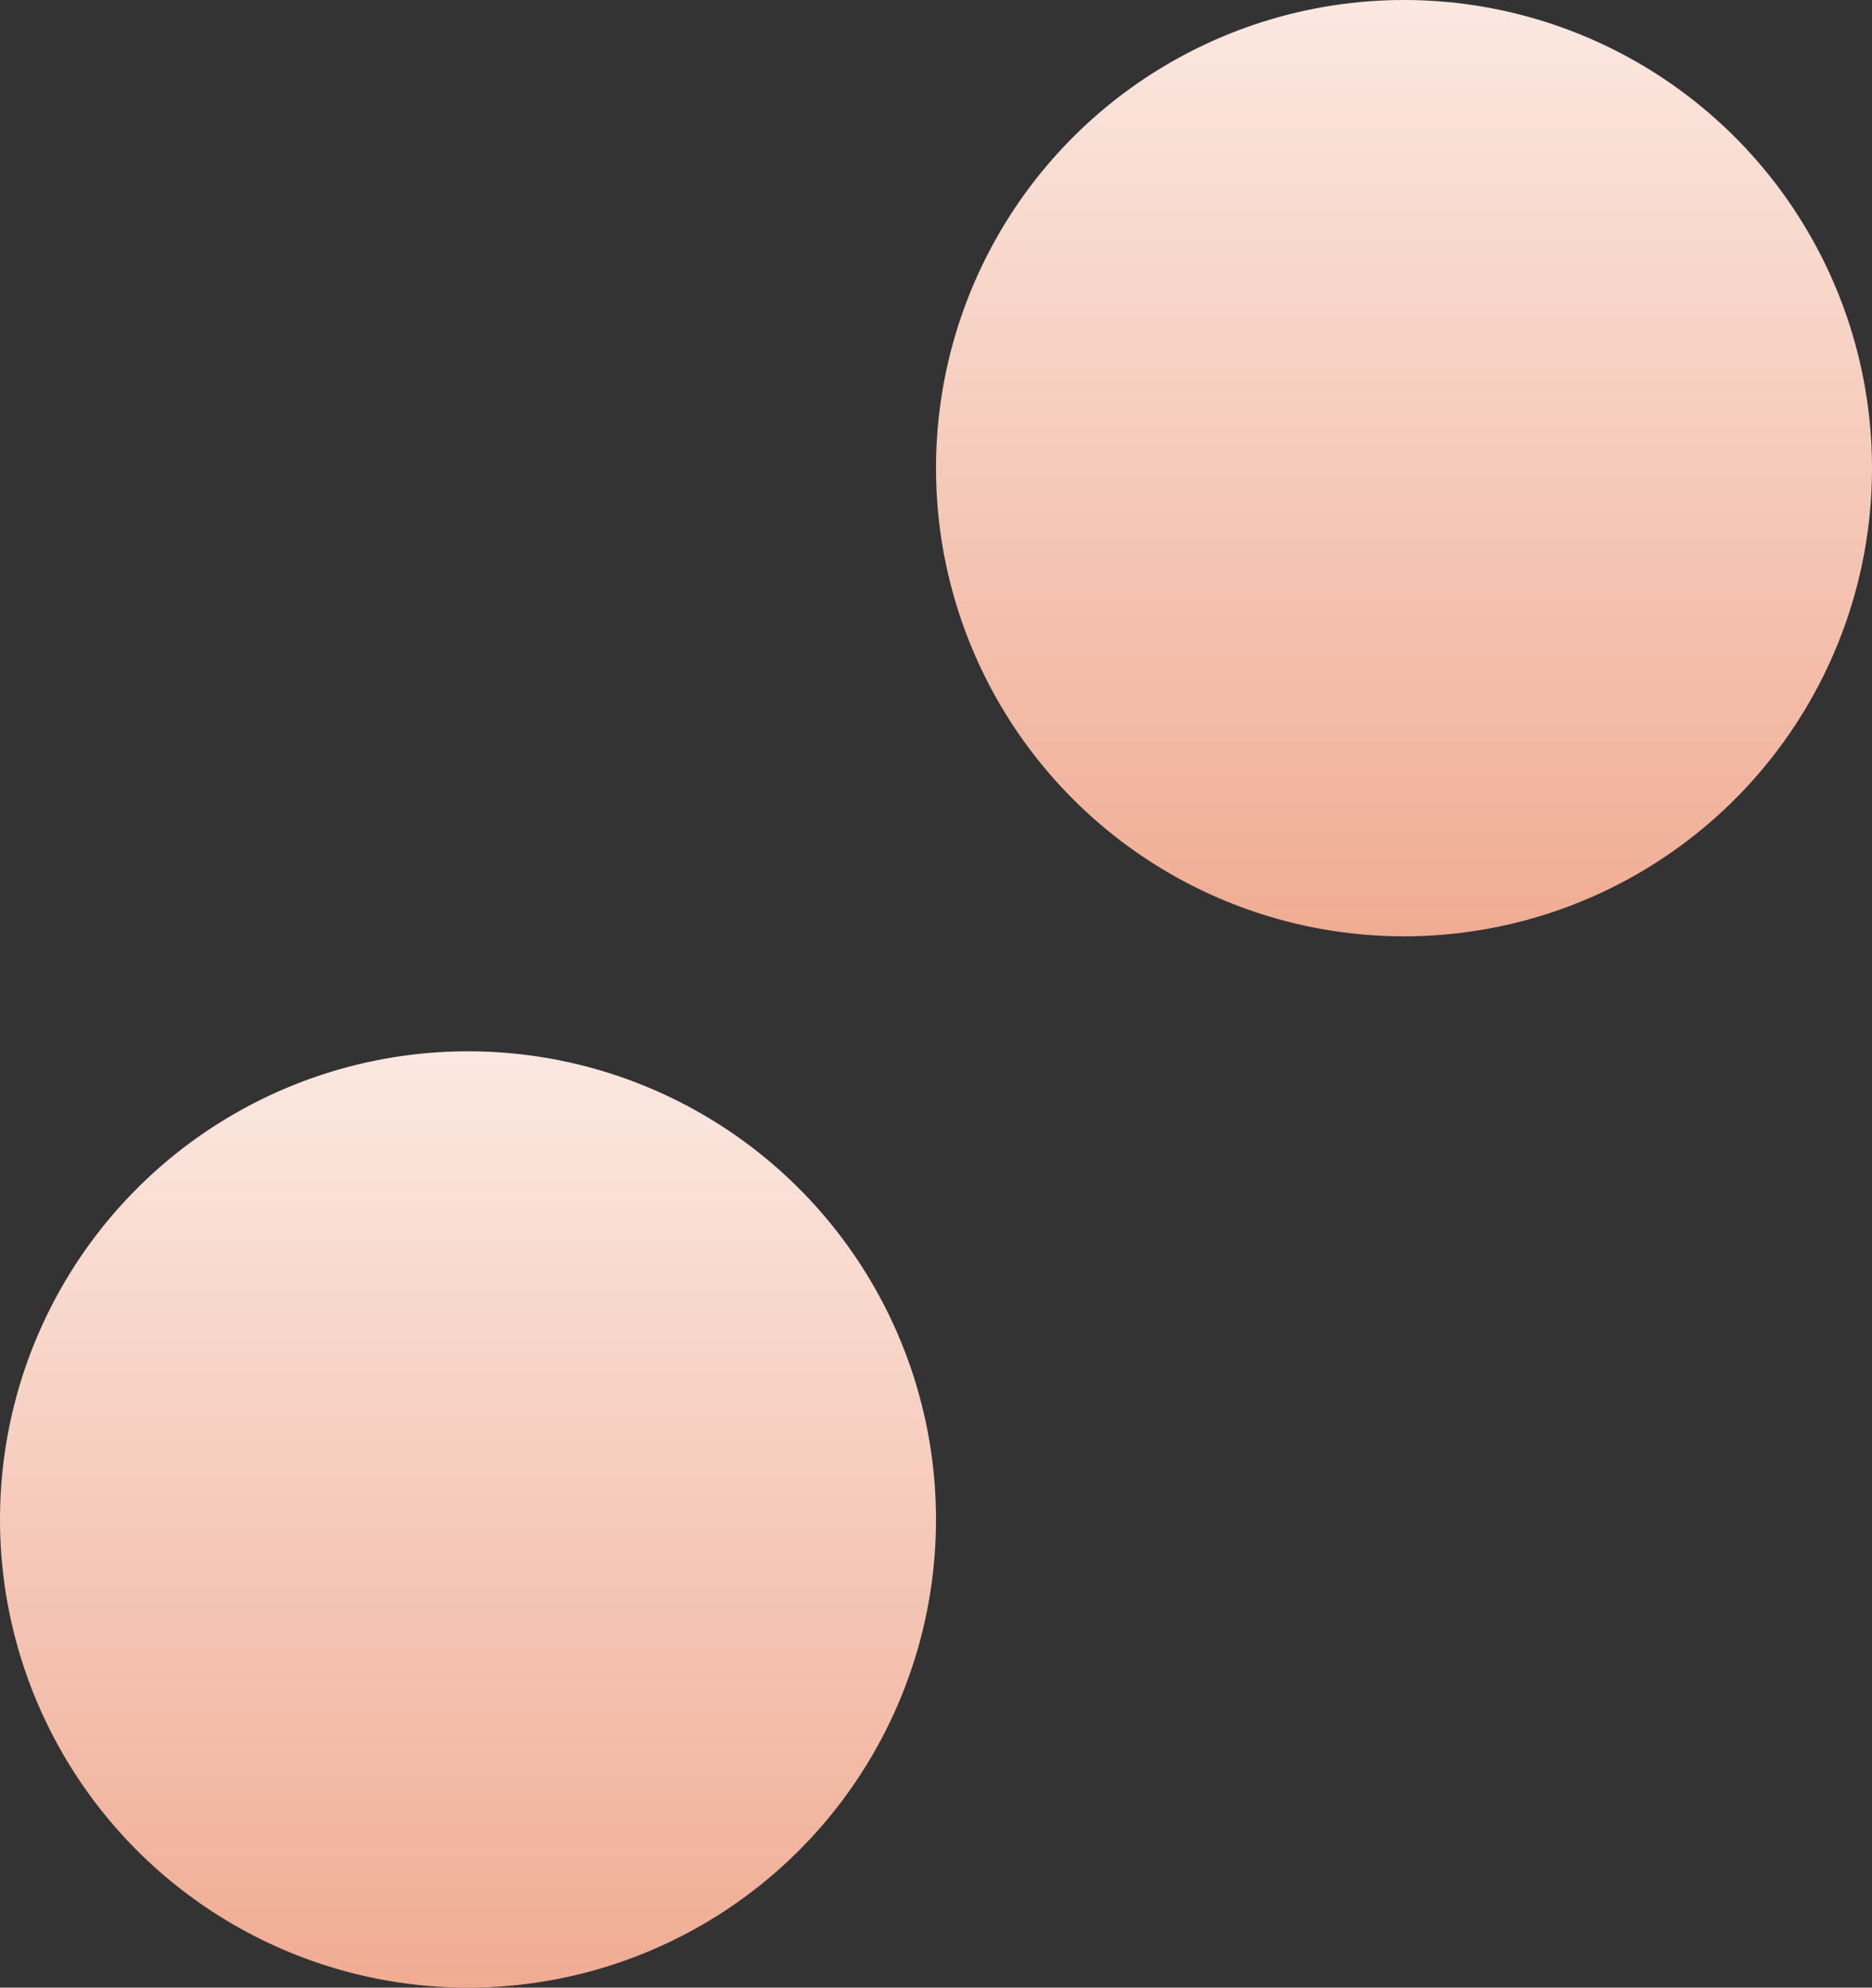 <svg width="114" height="121" viewBox="0 0 114 121" fill="none" xmlns="http://www.w3.org/2000/svg">
<rect x="0" y="0" width="114" height="121" fill="#333333" stroke="none"/>
<circle cx="85.5" cy="28.5" r="28.5" fill="url(#paint0_linear_1_226)"/>
<circle cx="28.5" cy="92.5" r="28.5" fill="url(#paint1_linear_1_226)"/>
<defs>
<linearGradient id="paint0_linear_1_226" x1="85.5" y1="0" x2="85.5" y2="57" gradientUnits="userSpaceOnUse">
<stop stop-color="#FBE8E1"/>
<stop offset="1" stop-color="#F0AC93"/>
</linearGradient>
<linearGradient id="paint1_linear_1_226" x1="28.5" y1="64" x2="28.5" y2="121" gradientUnits="userSpaceOnUse">
<stop stop-color="#FBE8E1"/>
<stop offset="1" stop-color="#F0AC93"/>
</linearGradient>
</defs>
</svg>
